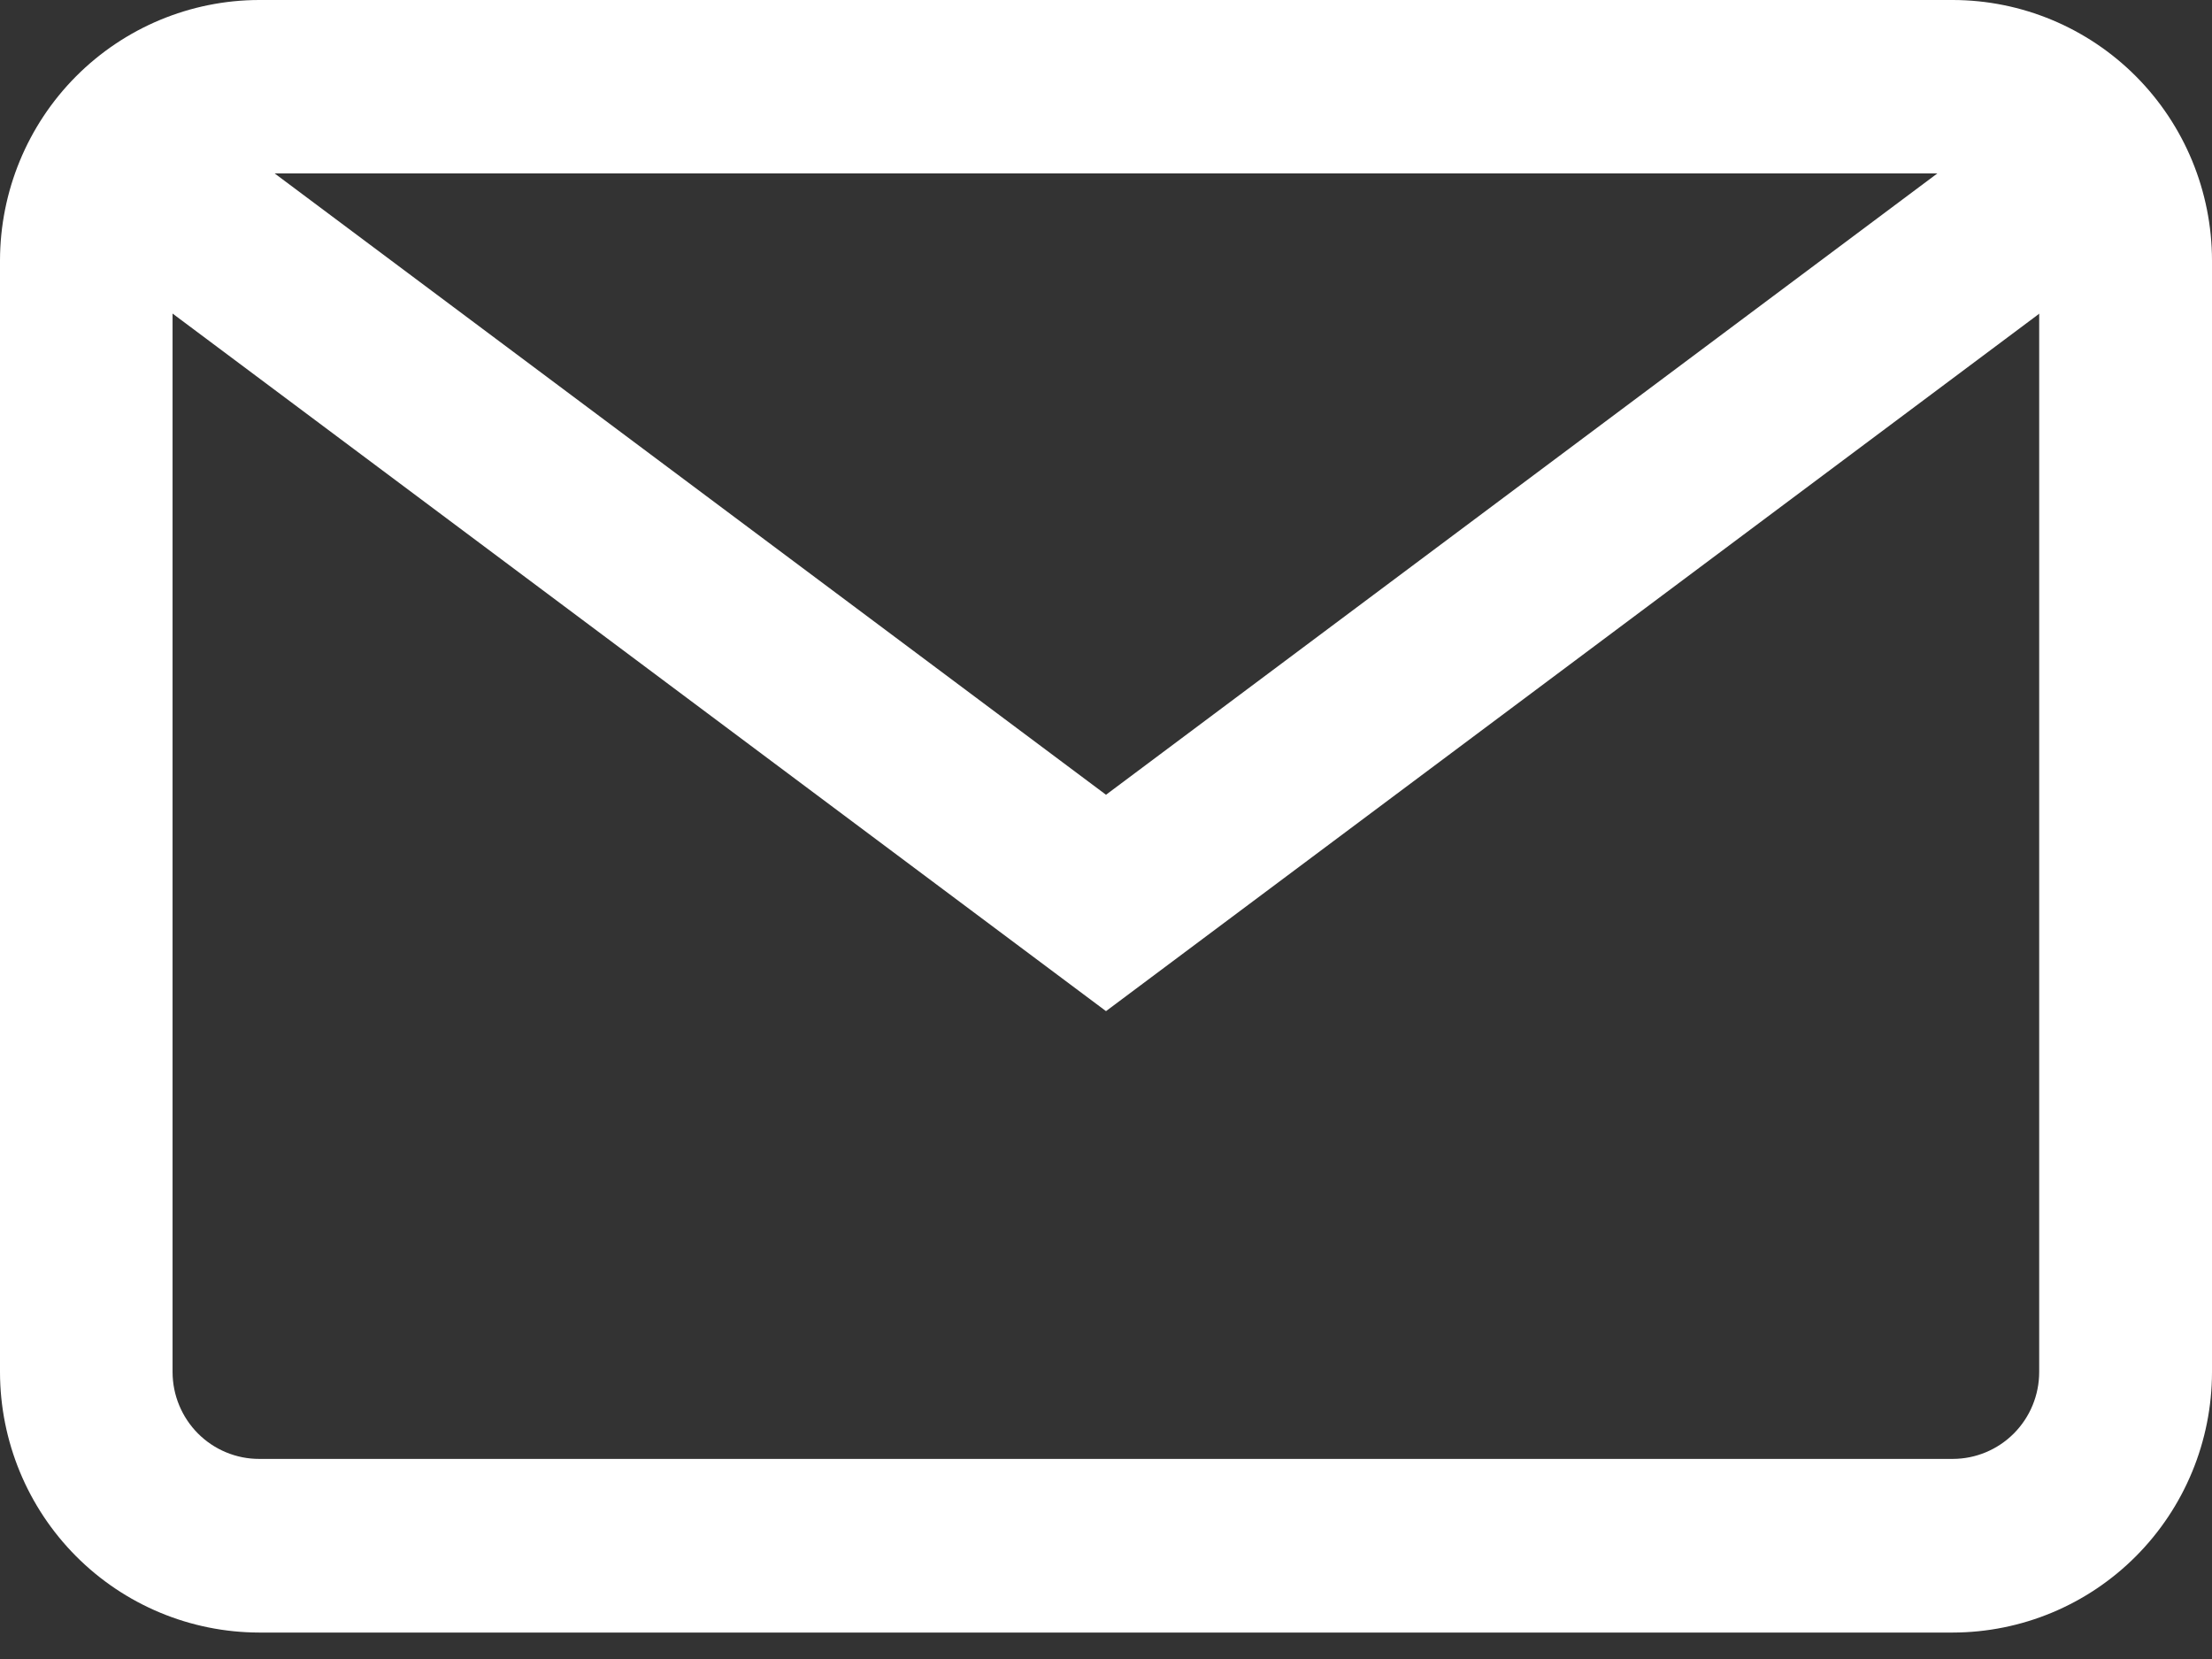 <svg width="72" height="54" viewBox="0 0 72 54" fill="none" xmlns="http://www.w3.org/2000/svg">
<rect x="0" y="0" width="72" height="54" fill="#333333" stroke="none"/>
<path d="M63.562 0H8.438C6.201 0.003 4.056 0.897 2.474 2.486C0.892 4.076 0.003 6.231 0 8.479L0 44.662C0.003 46.91 0.893 49.065 2.475 50.654C4.057 52.243 6.201 53.136 8.438 53.139H63.562C65.799 53.136 67.944 52.243 69.525 50.654C71.108 49.065 71.997 46.91 72 44.662V8.479C71.997 6.231 71.108 4.076 69.526 2.486C67.944 0.897 65.799 0.003 63.562 0V0ZM66.375 44.662C66.374 45.412 66.077 46.13 65.55 46.659C65.022 47.189 64.307 47.486 63.562 47.487H8.438C8.068 47.488 7.702 47.415 7.36 47.273C7.018 47.132 6.708 46.924 6.446 46.662C6.184 46.399 5.976 46.088 5.834 45.745C5.691 45.402 5.618 45.034 5.617 44.662V8.479C5.617 8.106 5.69 7.737 5.831 7.393C5.973 7.049 6.181 6.737 6.443 6.474C6.705 6.21 7.016 6.002 7.358 5.859C7.701 5.717 8.068 5.644 8.438 5.644H63.562C64.308 5.645 65.022 5.944 65.55 6.474C66.077 7.003 66.374 7.722 66.375 8.471V44.662Z" fill="white"/>
<path d="M65.897 3.525L36 25.869L6.103 3.525L2.745 8.06L36 32.912L69.255 8.06L65.897 3.525Z" fill="white"/>
</svg>
